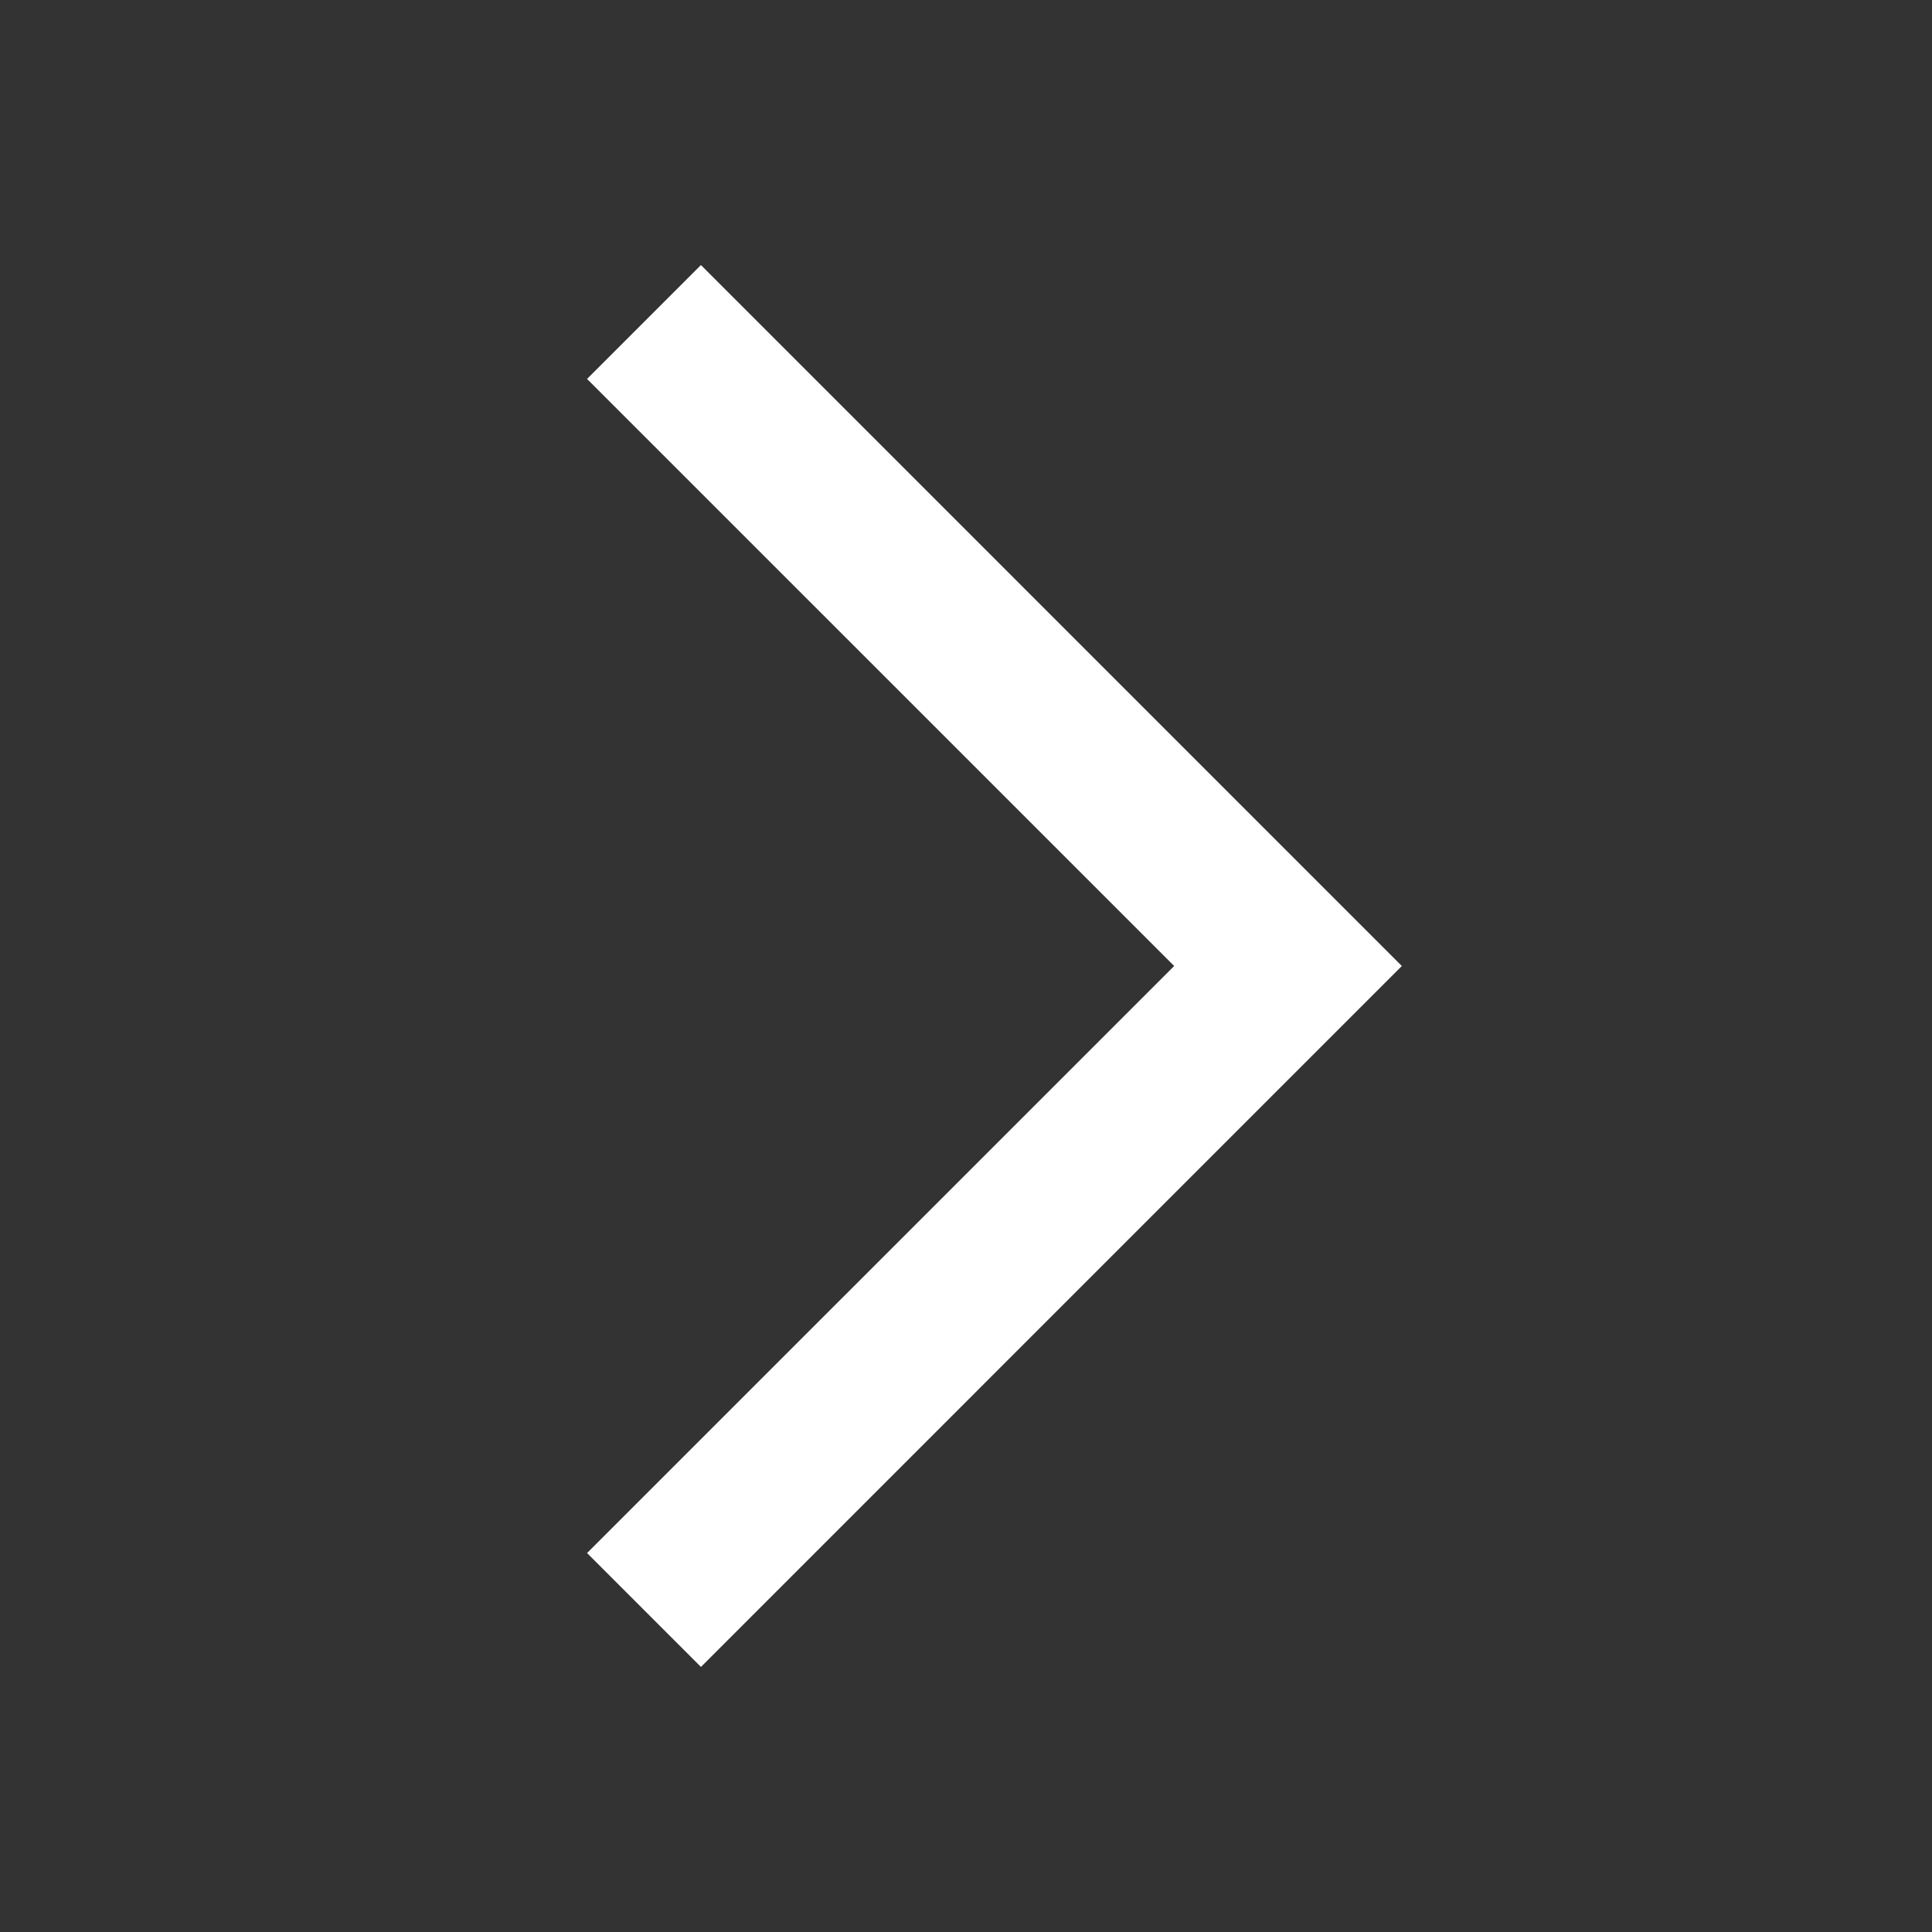 <svg width="36" height="36" viewBox="0 0 36 36" fill="none" xmlns="http://www.w3.org/2000/svg">
<rect x="0" y="0" width="36" height="36" fill="#333333" stroke="none"/>
<g id="24 / arrows / chevron-right">
<path id="icon" fill-rule="evenodd" clip-rule="evenodd" d="M21.879 18L10.939 7.061L13.061 4.939L26.121 18L13.061 31.061L10.939 28.939L21.879 18Z" fill="white"/>
</g>
</svg>
